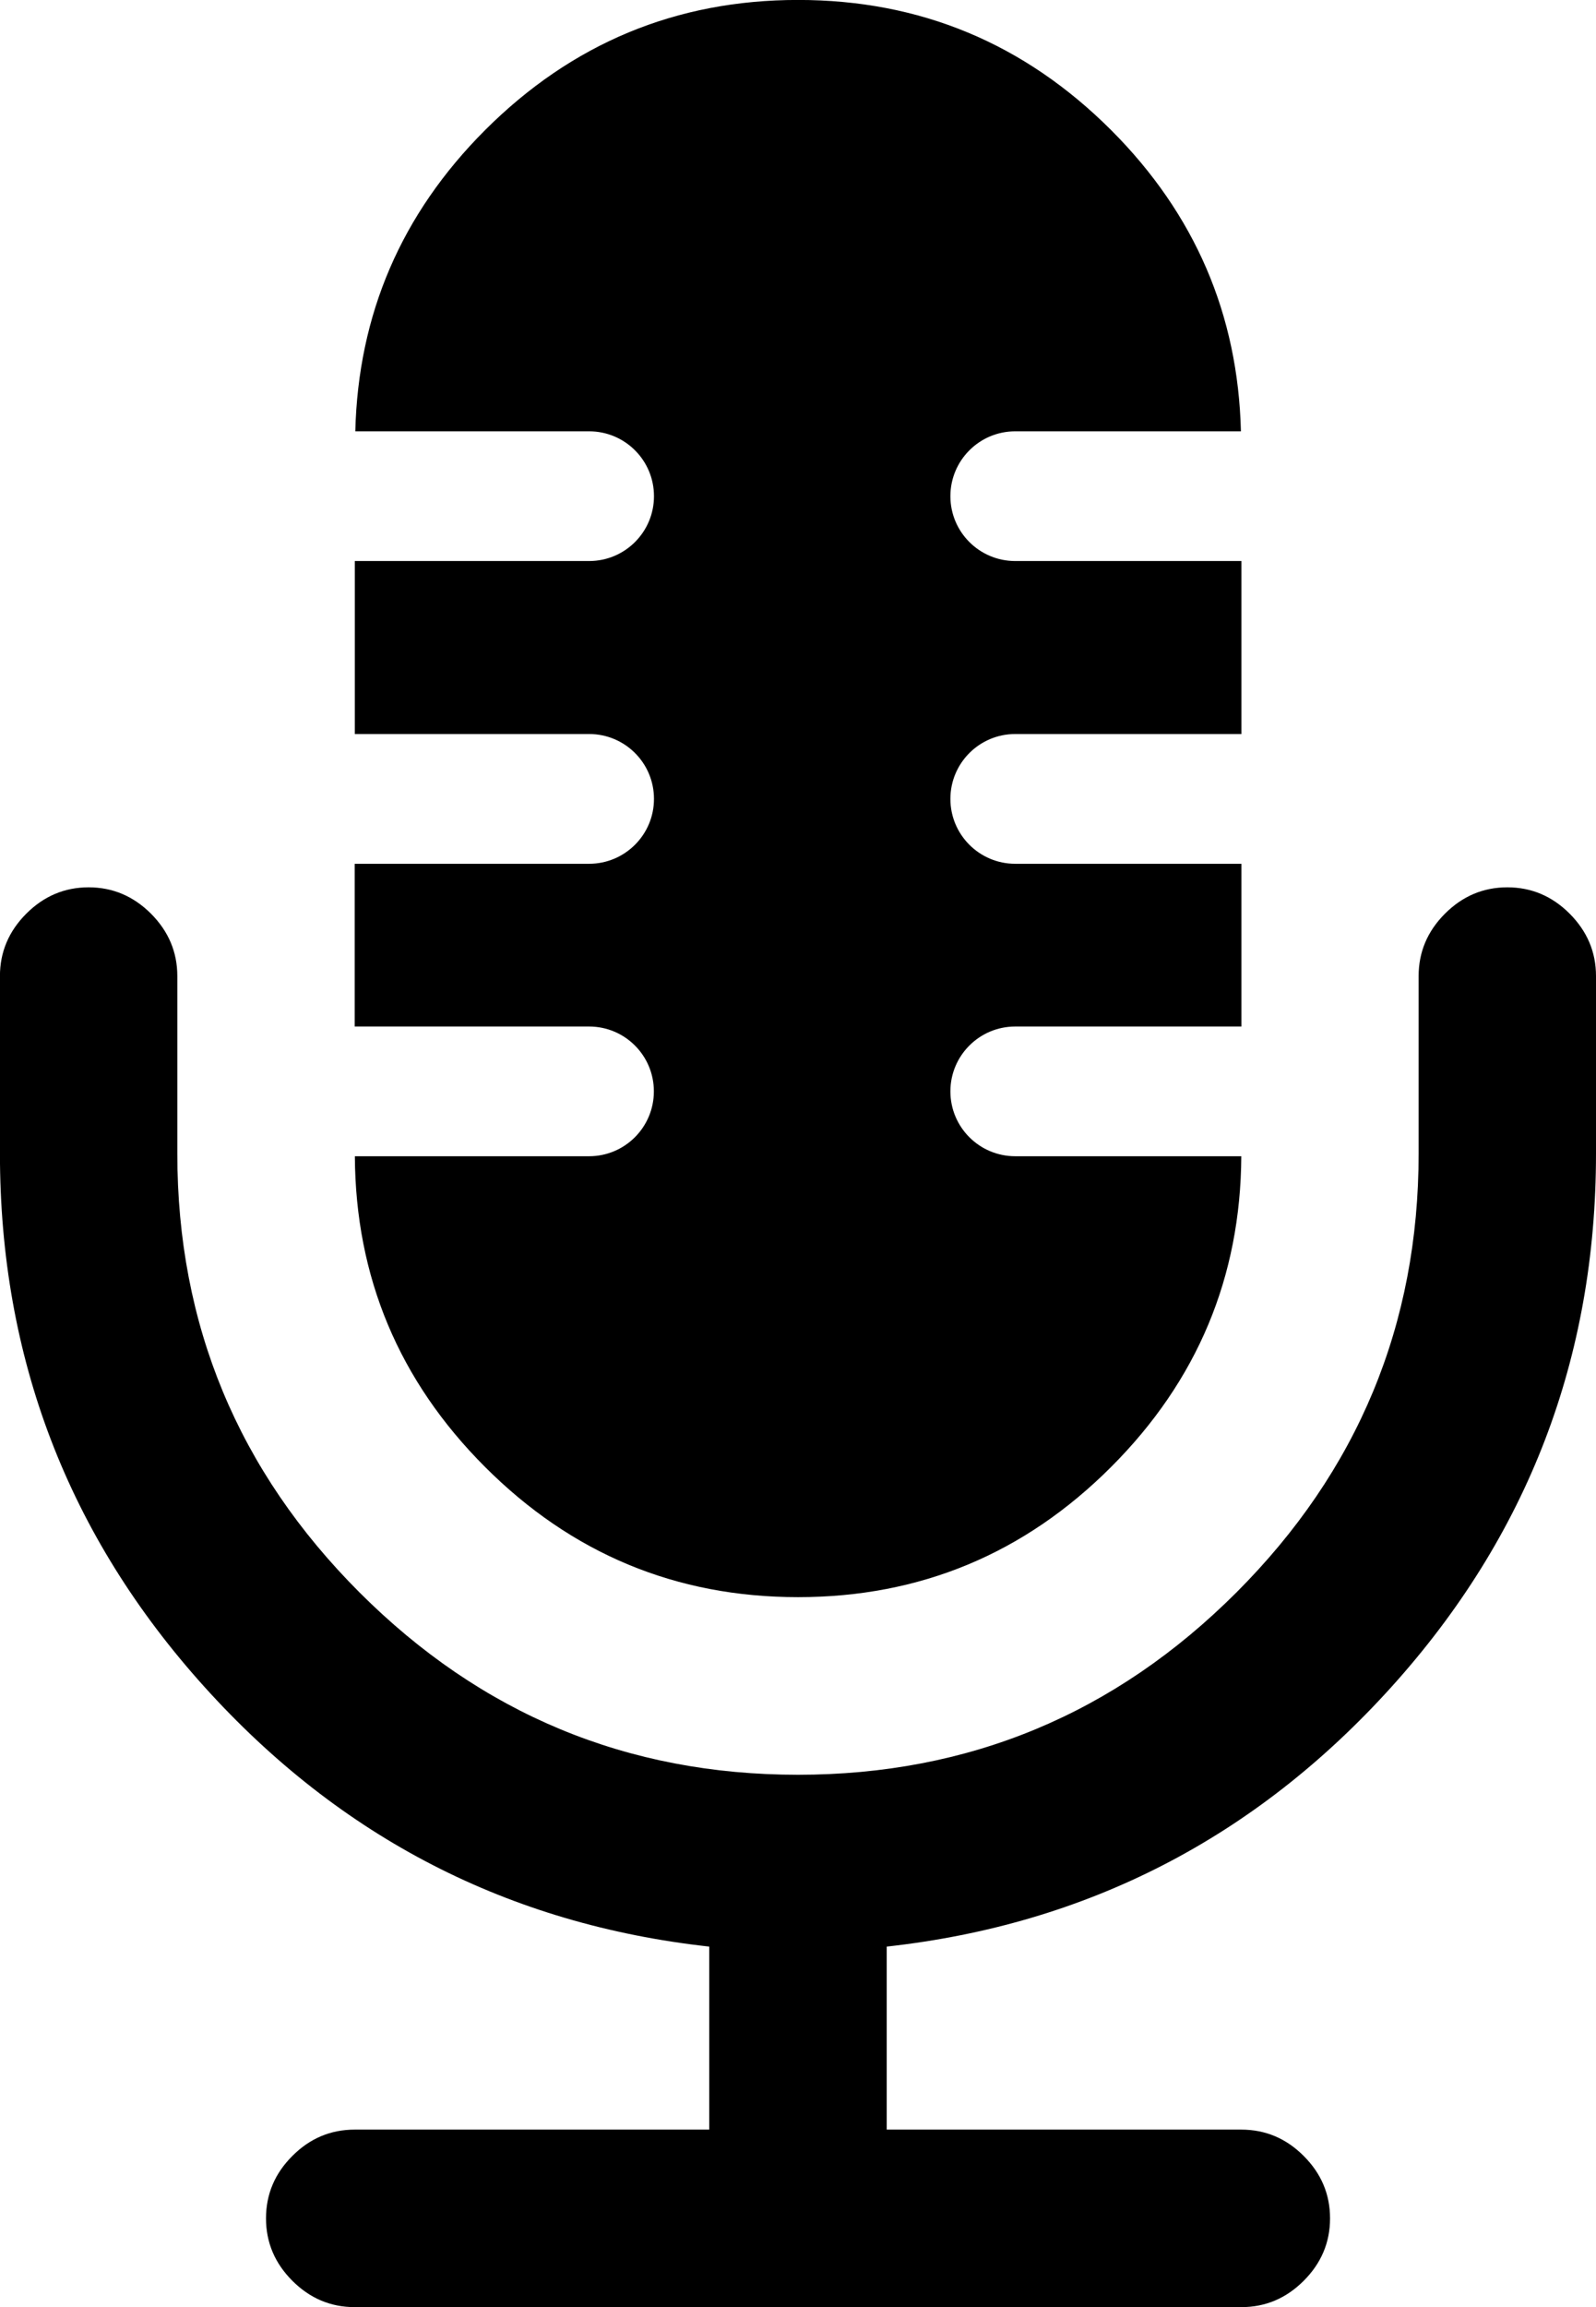<?xml version="1.0" encoding="utf-8"?>
<!-- Generator: Adobe Illustrator 15.0.0, SVG Export Plug-In . SVG Version: 6.00 Build 0)  -->
<!DOCTYPE svg PUBLIC "-//W3C//DTD SVG 1.1 Basic//EN" "http://www.w3.org/Graphics/SVG/1.1/DTD/svg11-basic.dtd">
<svg version="1.1" baseProfile="basic" id="Capa_1" xmlns="http://www.w3.org/2000/svg" xmlns:xlink="http://www.w3.org/1999/xlink"
	 x="0px" y="0px" width="28.973px" height="41.849px" viewBox="83.711 502.324 28.973 41.849" xml:space="preserve">
<g>
	<g>
		<path d="M111.074,518.42c-0.436,0-0.813,0.159-1.132,0.478c-0.318,0.318-0.478,0.696-0.478,1.132v3.22
			c0,3.103-1.103,5.756-3.307,7.96c-2.205,2.205-4.858,3.308-7.96,3.308c-3.102,0-5.755-1.103-7.96-3.308
			c-2.205-2.204-3.307-4.857-3.307-7.96v-3.22c0-0.436-0.16-0.812-0.478-1.132c-0.319-0.318-0.696-0.478-1.132-0.478
			s-0.813,0.159-1.132,0.478c-0.318,0.319-0.478,0.696-0.478,1.132v3.22c0,3.705,1.236,6.929,3.709,9.67
			c2.473,2.742,5.529,4.313,9.167,4.715v3.32H90.15c-0.436,0-0.814,0.158-1.132,0.478c-0.319,0.318-0.478,0.695-0.478,1.132
			c0,0.436,0.159,0.812,0.478,1.132c0.318,0.318,0.695,0.478,1.132,0.478h16.096c0.436,0,0.813-0.159,1.132-0.478
			s0.478-0.696,0.478-1.132c0-0.437-0.159-0.813-0.478-1.132c-0.318-0.319-0.696-0.478-1.132-0.478h-6.438v-3.32
			c3.638-0.401,6.693-1.974,9.167-4.715c2.473-2.741,3.709-5.965,3.709-9.67v-3.22c0-0.436-0.16-0.812-0.478-1.132
			C111.887,518.579,111.51,518.42,111.074,518.42z"/>
		<path d="M94.405,517.993H90.15v2.952h4.255c0.65,0,1.176,0.526,1.176,1.176c0,0.65-0.526,1.177-1.176,1.177h-4.252
			c0.012,2.192,0.798,4.071,2.362,5.635c1.576,1.577,3.471,2.363,5.684,2.363c2.213,0,4.108-0.786,5.684-2.363
			c1.563-1.563,2.35-3.442,2.362-5.635h-4.104c-0.65,0-1.177-0.526-1.177-1.177c0-0.649,0.527-1.176,1.177-1.176h4.106v-2.952
			h-4.106c-0.65,0-1.177-0.527-1.177-1.177c0-0.65,0.527-1.177,1.177-1.177h4.106v-3.138h-4.106c-0.65,0-1.177-0.526-1.177-1.176
			c0-0.65,0.527-1.177,1.177-1.177h4.097c-0.052-2.116-0.832-3.938-2.354-5.462c-1.577-1.575-3.471-2.363-5.685-2.363
			s-4.108,0.788-5.684,2.363c-1.522,1.523-2.302,3.345-2.354,5.462h4.245c0.65,0,1.177,0.526,1.177,1.177
			c0,0.649-0.526,1.176-1.177,1.176h-4.254v3.138h4.254c0.65,0,1.177,0.526,1.177,1.177S95.054,517.993,94.405,517.993z"/>
	</g>
</g>
</svg>
